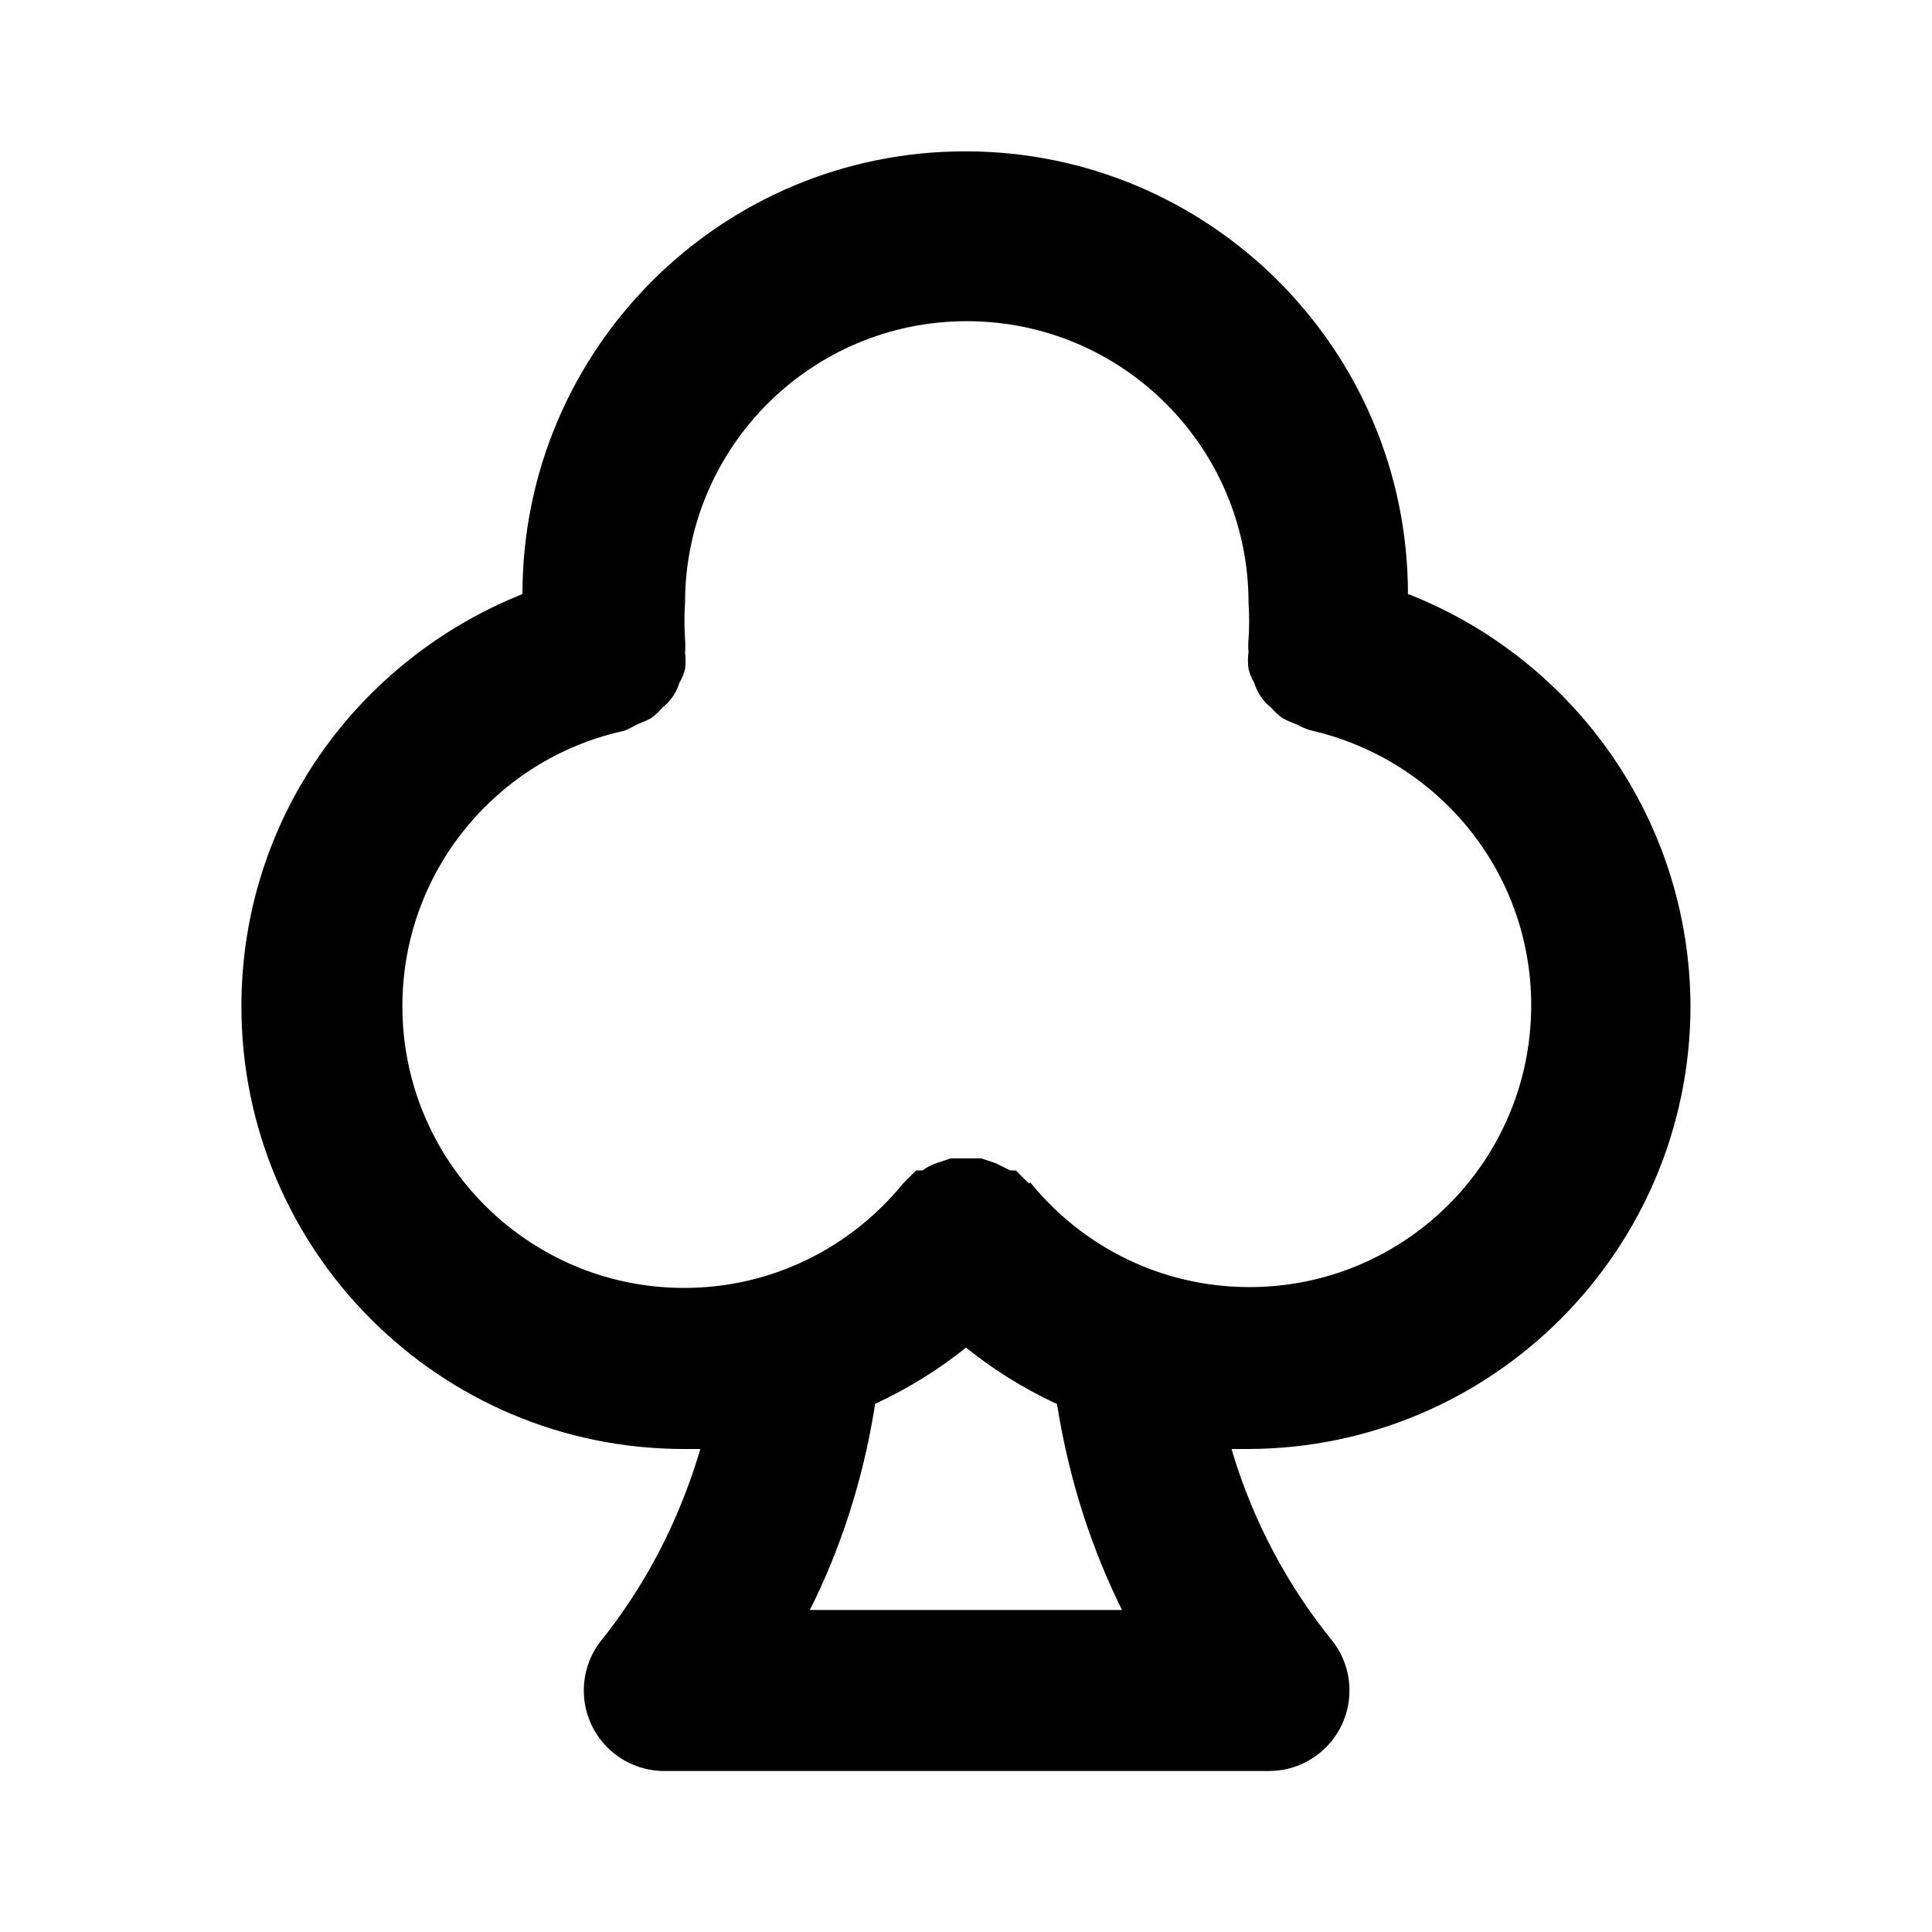 <!-- Generated by IcoMoon.io -->
<svg version="1.1" xmlns="http://www.w3.org/2000/svg" width="280" height="280" viewBox="0 0 280 280">
<title>ul-club</title>
<path d="M245 145.833c-0.106-27.030-16.849-50.124-40.516-59.58l-0.434-0.153c0-35.438-28.728-64.167-64.167-64.167s-64.167 28.728-64.167 64.167v0c-24.050 9.623-40.73 32.73-40.73 59.733 0 35.438 28.728 64.167 64.167 64.167 0.005 0 0.009 0 0.014 0h2.333c-3.164 10.706-8.121 20.006-14.588 28.039l0.121-0.156c-1.511 1.947-2.423 4.426-2.423 7.118 0 6.393 5.141 11.584 11.515 11.666h87.741c0.012 0 0.026 0 0.040 0 6.443 0 11.667-5.223 11.667-11.667 0-2.796-0.983-5.362-2.623-7.371l0.017 0.021c-6.321-7.814-11.274-17.032-14.318-27.079l-0.149-0.571h2.333c35.412-0.066 64.1-28.755 64.167-64.16v-0.006zM117.367 233.333c4.371-8.654 7.671-18.696 9.371-29.273l0.079-0.594c5.027-2.349 9.36-5.075 13.305-8.261l-0.121 0.095c3.824 3.092 8.156 5.818 12.794 8.002l0.389 0.165c1.779 11.171 5.079 21.213 9.722 30.464l-0.272-0.597zM149.1 171.5l-1.867-1.867h-0.817l-2.1-1.050-2.1-0.7h-4.433l-2.1 0.7c-0.759 0.251-1.418 0.608-1.998 1.061l0.014-0.011h-0.933l-1.867 1.867c-7.546 9.277-18.961 15.155-31.749 15.155-22.552 0-40.833-18.282-40.833-40.833 0-19.457 13.608-35.735 31.826-39.837l0.273-0.052c0.726-0.295 1.34-0.608 1.923-0.966l-0.056 0.032c0.83-0.304 1.523-0.618 2.188-0.977l-0.088 0.043c0.612-0.453 1.148-0.951 1.623-1.504l0.011-0.013c1.148-0.912 2.005-2.146 2.437-3.565l0.013-0.051c0.35-0.571 0.63-1.232 0.806-1.934l0.010-0.049c0.054-0.351 0.085-0.755 0.085-1.167s-0.031-0.816-0.091-1.211l0.005 0.044c0.027-0.297 0.042-0.643 0.042-0.992s-0.015-0.695-0.045-1.036l0.003 0.044c-0.056-0.785-0.087-1.701-0.087-2.625s0.031-1.84 0.094-2.748l-0.007 0.123c0-22.552 18.282-40.833 40.833-40.833s40.833 18.282 40.833 40.833v0c0.056 0.785 0.087 1.701 0.087 2.625s-0.031 1.84-0.094 2.748l0.007-0.123c-0.030 0.28-0.046 0.605-0.046 0.933s0.017 0.654 0.049 0.973l-0.003-0.040c-0.056 0.368-0.087 0.793-0.087 1.225s0.032 0.857 0.093 1.272l-0.006-0.047c0.186 0.751 0.467 1.413 0.835 2.015l-0.018-0.031c0.445 1.47 1.302 2.704 2.435 3.605l0.015 0.011c0.485 0.566 1.021 1.064 1.607 1.498l0.026 0.019c0.577 0.315 1.27 0.63 1.985 0.896l0.115 0.037c0.521 0.286 1.137 0.562 1.776 0.789l0.091 0.028c18.491 4.153 32.099 20.432 32.099 39.888 0 22.552-18.282 40.833-40.833 40.833-12.788 0-24.202-5.878-31.69-15.080l-0.059-0.075z"></path>
</svg>
